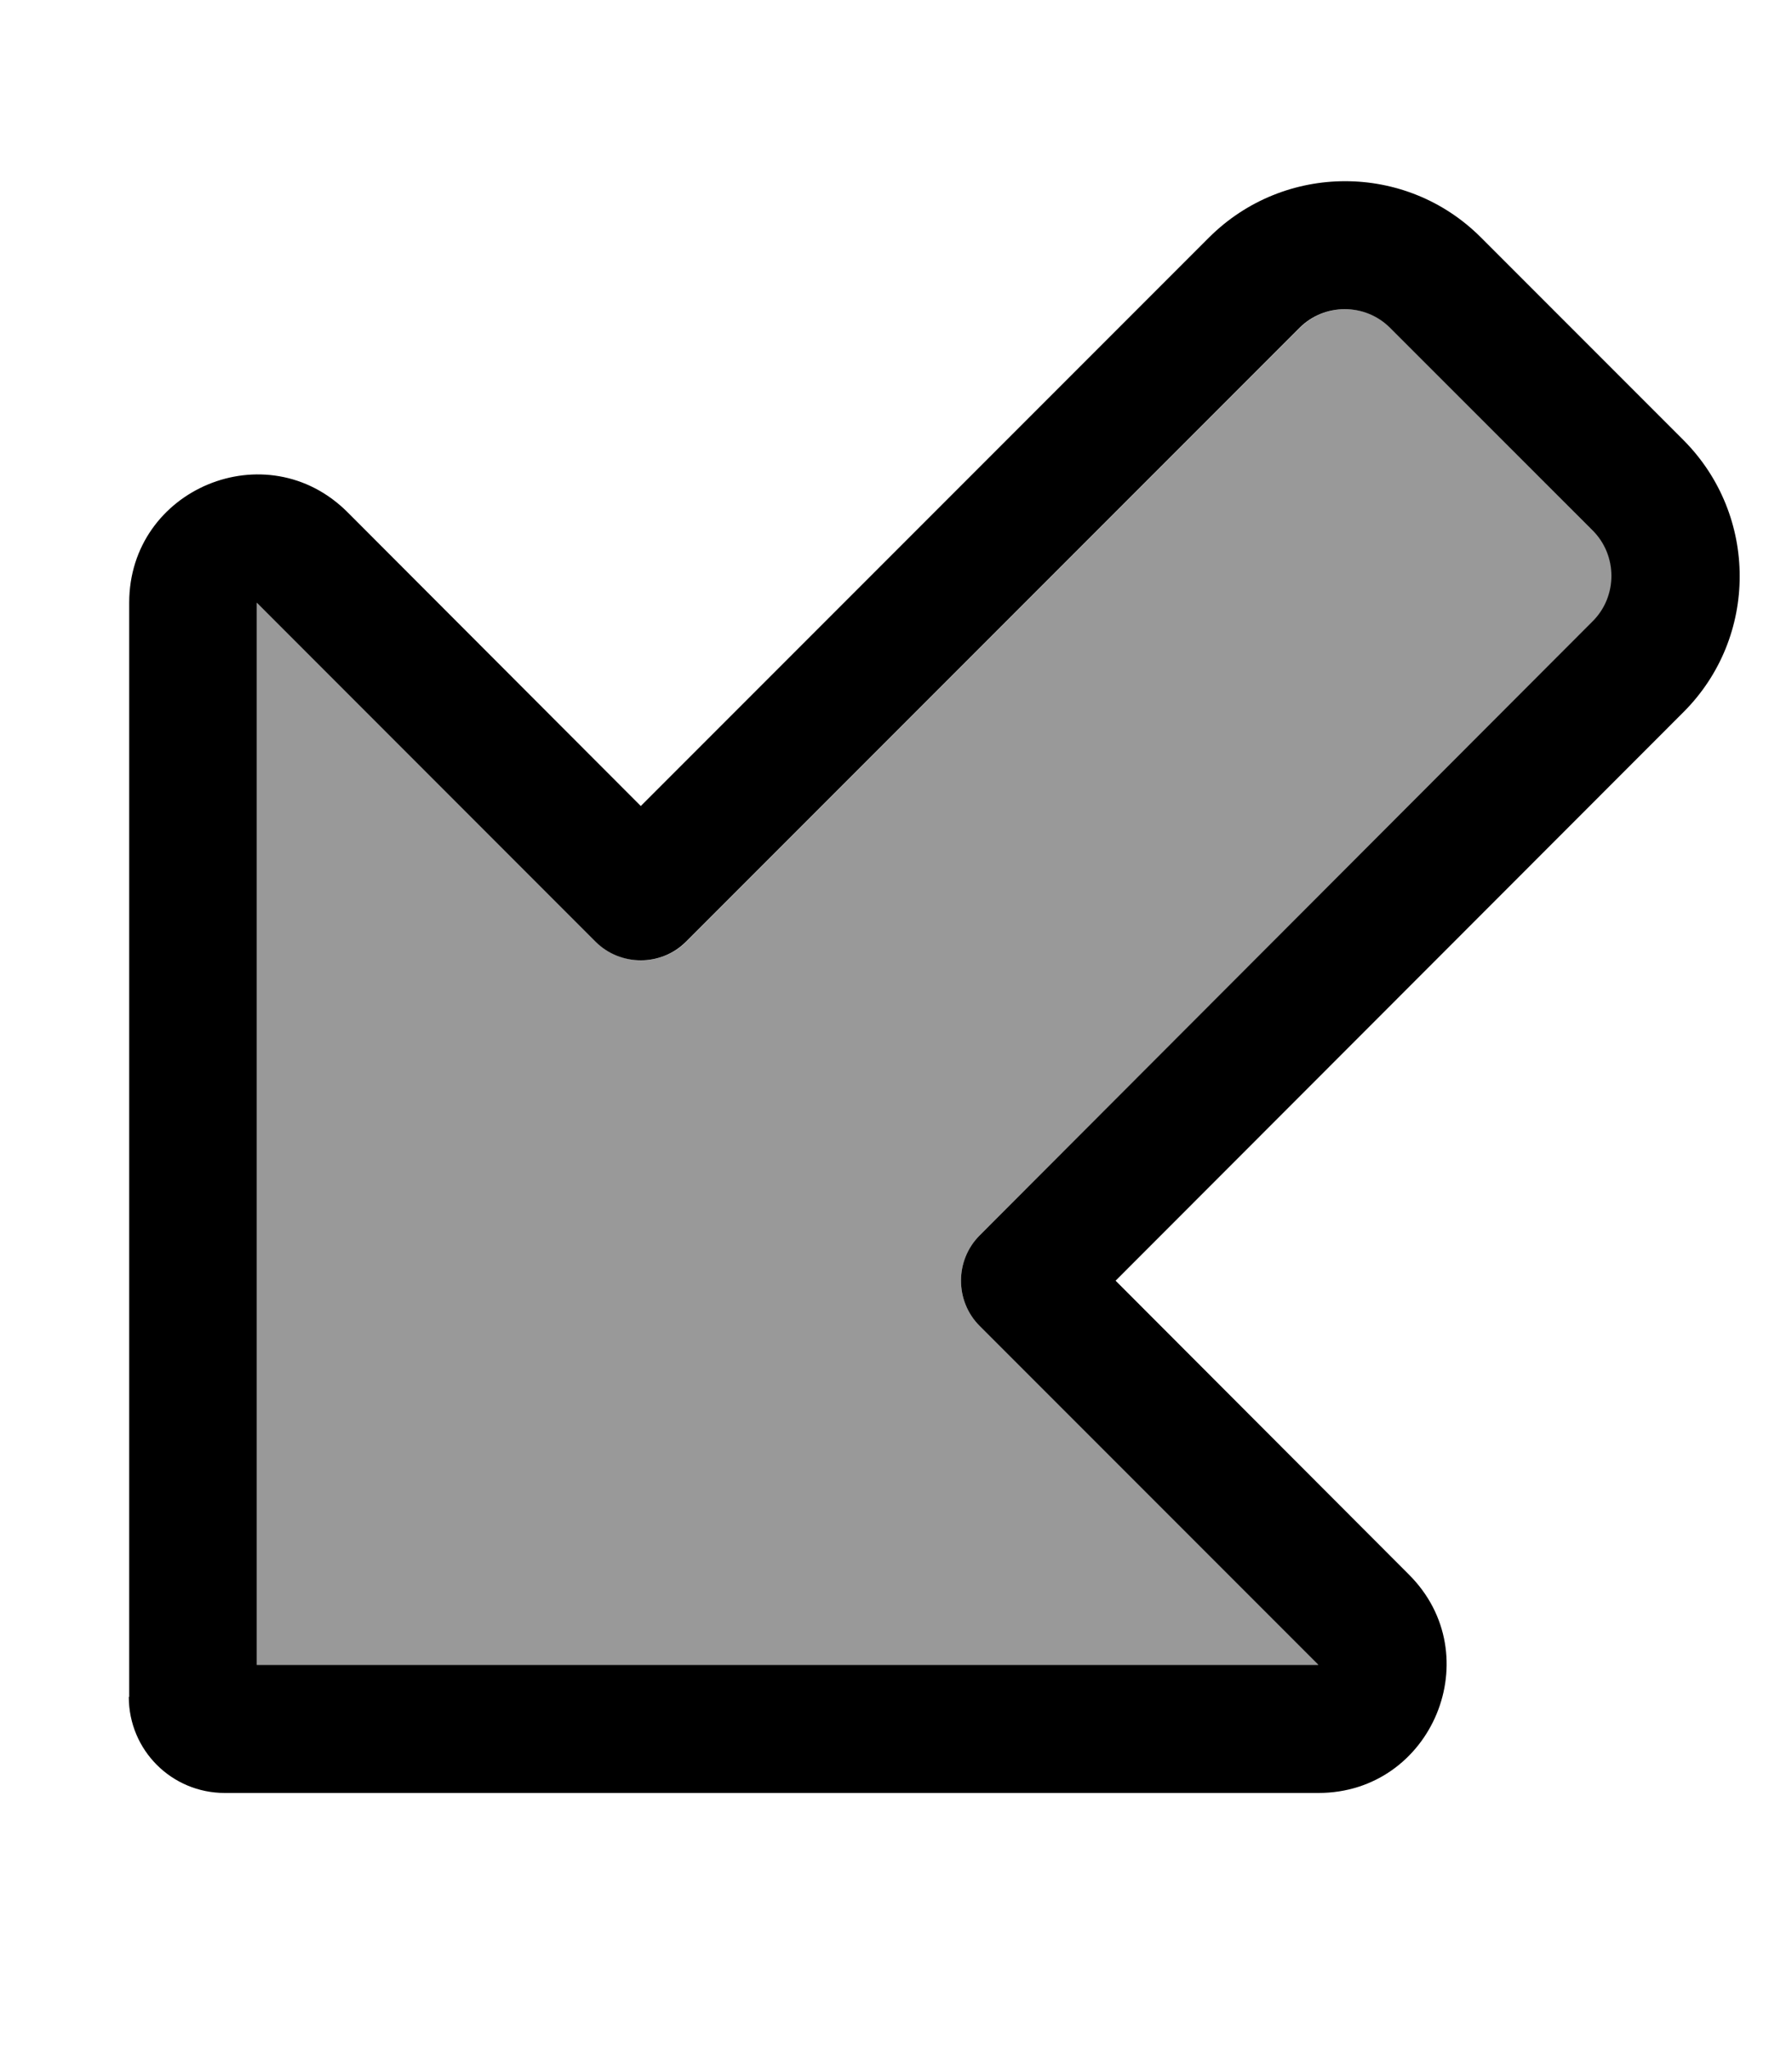 <svg fill="currentColor" xmlns="http://www.w3.org/2000/svg" viewBox="0 0 448 512"><!--! Font Awesome Pro 7.0.1 by @fontawesome - https://fontawesome.com License - https://fontawesome.com/license (Commercial License) Copyright 2025 Fonticons, Inc. --><path opacity=".4" fill="currentColor" d="M64.2 150.6l0 265.4 265.4 0-84.7-84.7c-6.2-6.2-6.2-16.4 0-22.6L398.3 155.3c6.2-6.2 6.2-16.4 0-22.6L347.6 81.9c-6.2-6.2-16.4-6.2-22.6 0L171.6 235.3c-6.2 6.2-16.4 6.2-22.6 0L64.2 150.6z"/><path fill="currentColor" d="M64.2 416l0-265.4 84.7 84.7c6.2 6.2 16.4 6.2 22.6 0L324.9 81.9c6.2-6.2 16.4-6.2 22.6 0l50.7 50.7c6.2 6.2 6.2 16.4 0 22.6L244.9 308.7c-6.2 6.2-6.2 16.4 0 22.6l84.7 84.7-265.4 0zm-32 8c0 13.3 10.7 24 24 24l273.4 0c28.5 0 42.8-34.5 22.6-54.6L278.9 320 420.9 177.9c18.7-18.7 18.7-49.1 0-67.9L370.2 59.3c-18.7-18.7-49.1-18.7-67.9 0L160.2 201.4 86.9 128c-20.2-20.2-54.6-5.9-54.6 22.6l0 273.4z"/></svg>